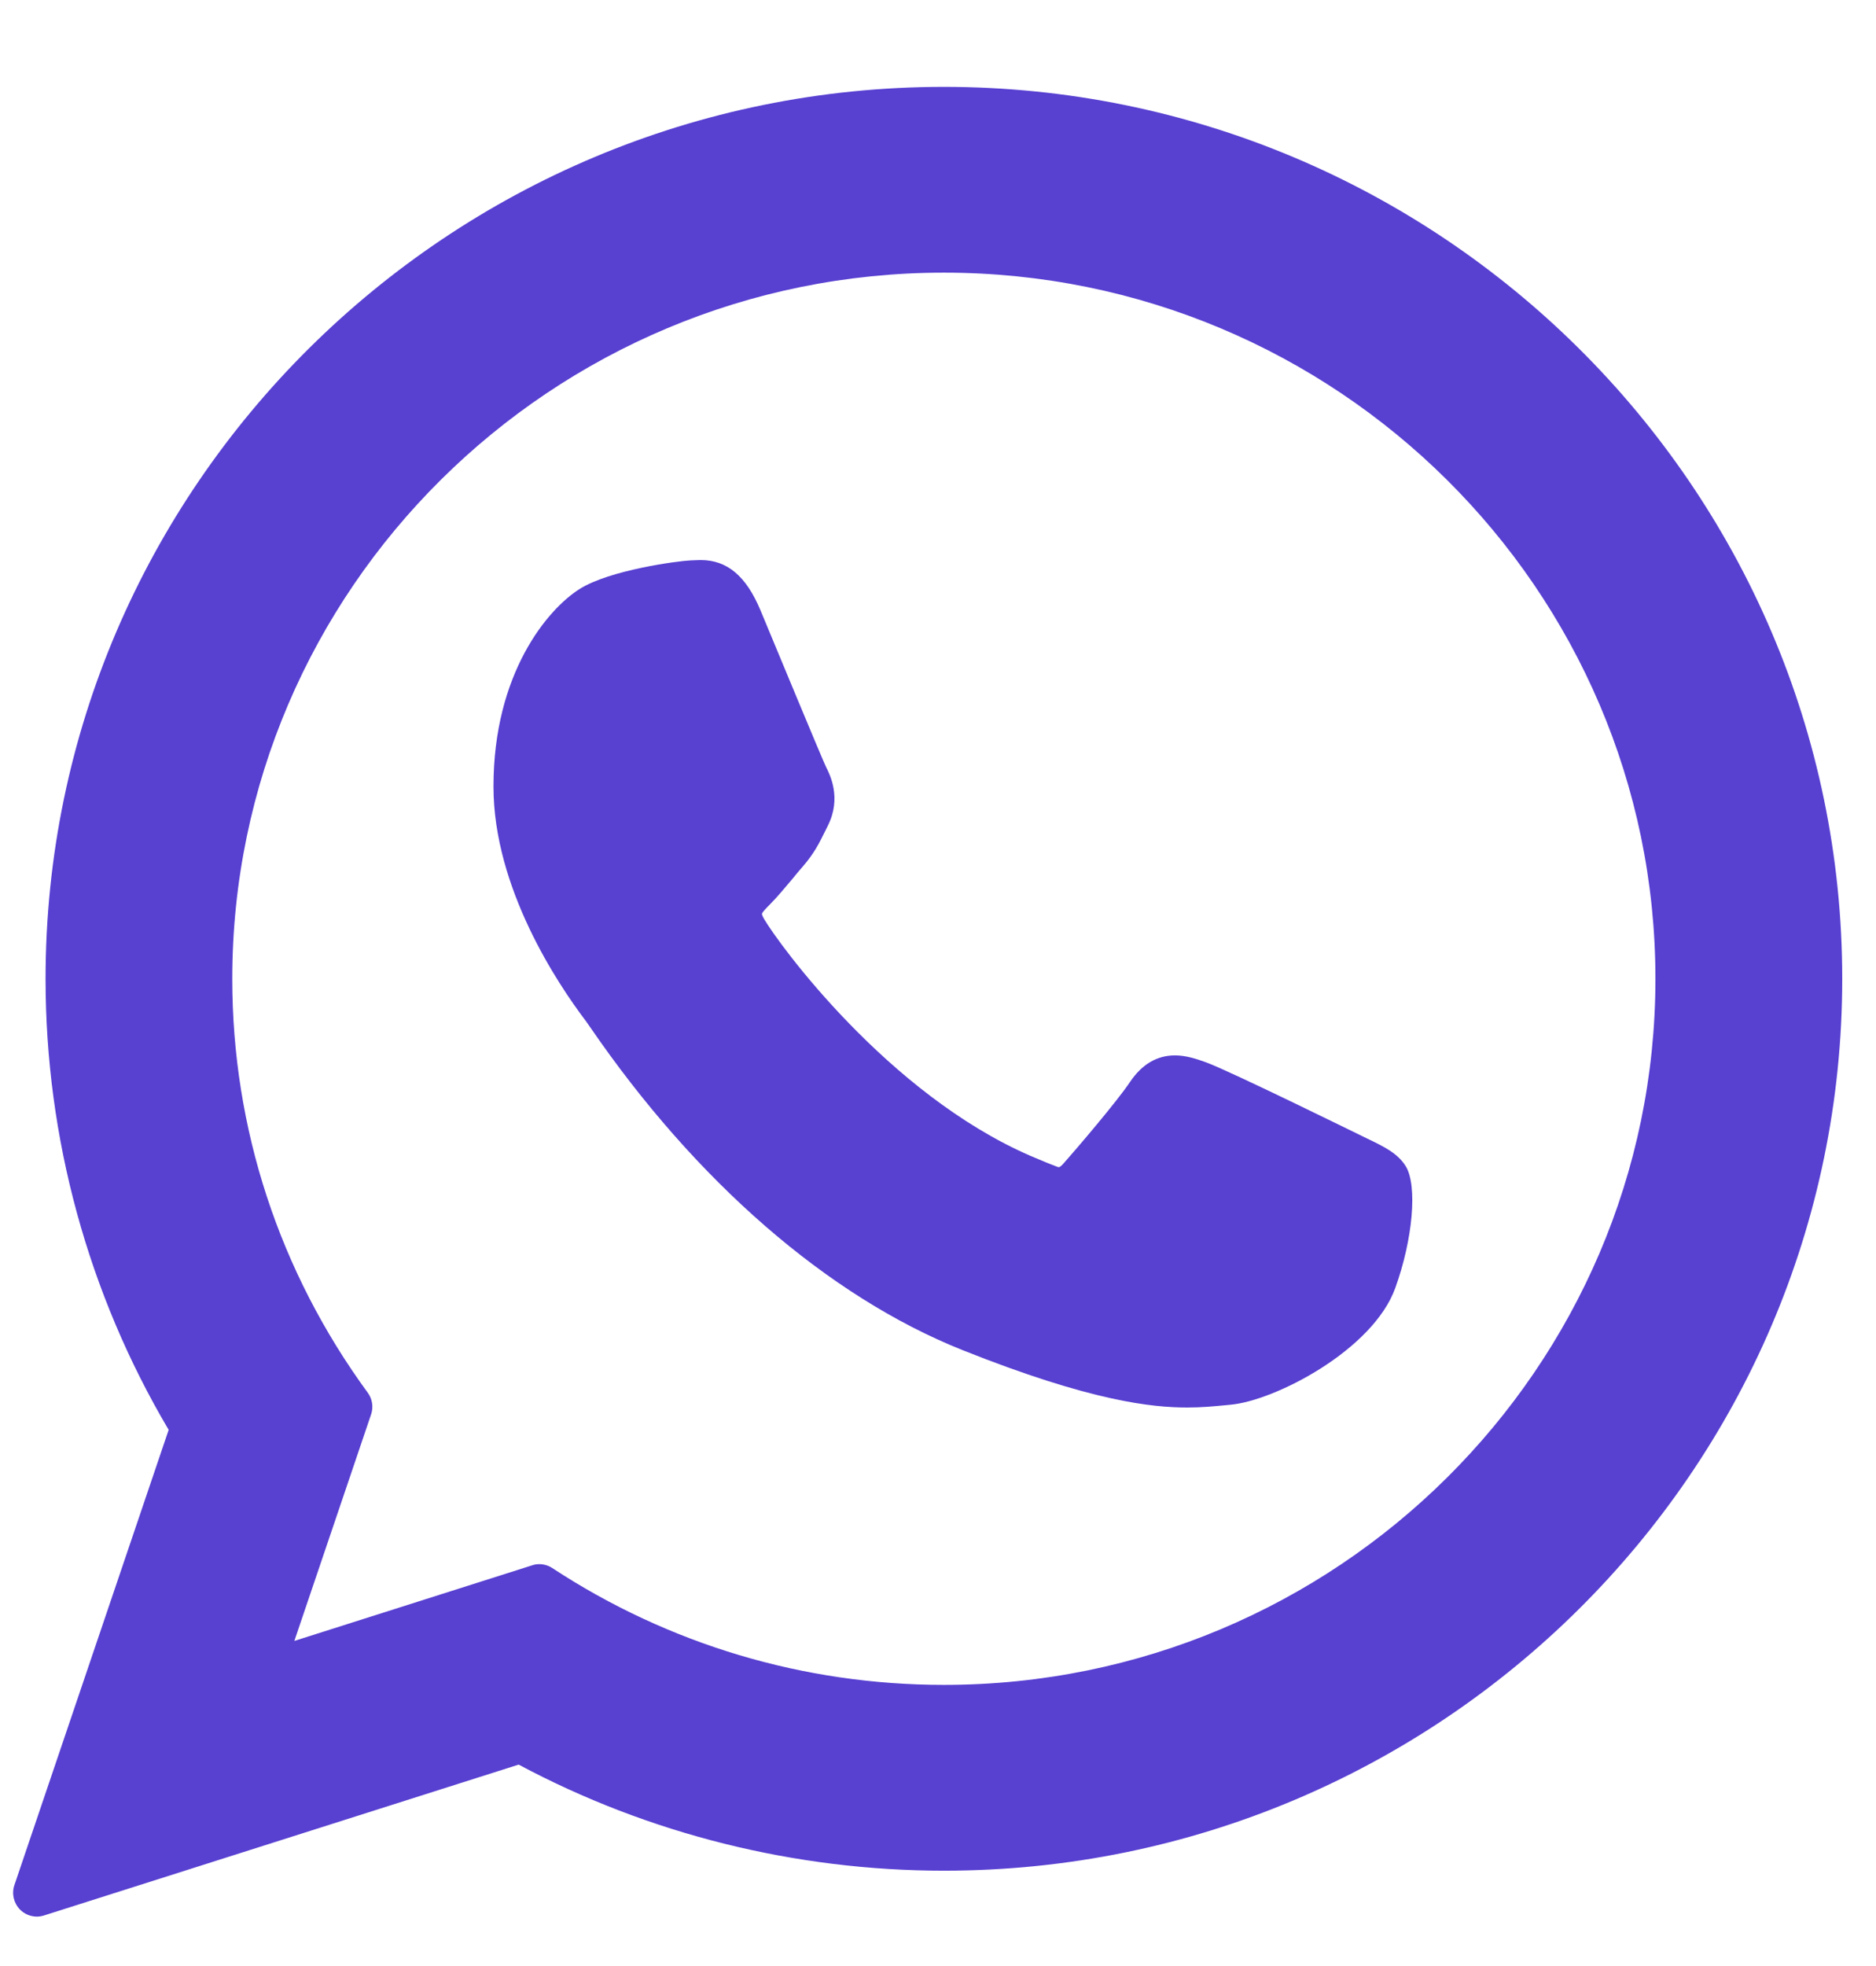 <svg width="21" height="22" viewBox="0 0 21 22" fill="none" xmlns="http://www.w3.org/2000/svg">
<path d="M15.297 12.737C15.257 12.718 13.765 11.983 13.499 11.887C13.391 11.848 13.275 11.81 13.152 11.81C12.95 11.81 12.781 11.911 12.649 12.108C12.5 12.33 12.049 12.857 11.909 13.015C11.891 13.036 11.866 13.061 11.851 13.061C11.838 13.061 11.607 12.966 11.537 12.935C9.936 12.24 8.72 10.567 8.554 10.285C8.53 10.245 8.529 10.226 8.529 10.226C8.534 10.205 8.588 10.151 8.616 10.123C8.697 10.042 8.785 9.936 8.871 9.834C8.911 9.785 8.951 9.736 8.991 9.691C9.115 9.547 9.17 9.435 9.234 9.306L9.267 9.239C9.423 8.929 9.29 8.668 9.247 8.583C9.211 8.513 8.581 6.992 8.514 6.832C8.353 6.446 8.14 6.267 7.844 6.267C7.817 6.267 7.844 6.267 7.729 6.271C7.589 6.277 6.825 6.378 6.488 6.591C6.13 6.816 5.524 7.536 5.524 8.801C5.524 9.94 6.247 11.015 6.557 11.424C6.565 11.434 6.579 11.455 6.6 11.485C7.788 13.22 9.269 14.506 10.77 15.106C12.216 15.683 12.9 15.75 13.29 15.75H13.29C13.453 15.75 13.584 15.737 13.7 15.726L13.773 15.719C14.272 15.675 15.37 15.106 15.619 14.412C15.816 13.866 15.868 13.269 15.737 13.052C15.647 12.905 15.493 12.831 15.297 12.737Z" fill="#5840D1"/>
<path d="M10.566 0.972C5.021 0.972 0.51 5.449 0.51 10.953C0.51 12.733 0.986 14.475 1.888 16L0.161 21.095C0.129 21.19 0.153 21.295 0.223 21.367C0.274 21.419 0.343 21.447 0.413 21.447C0.44 21.447 0.467 21.442 0.493 21.434L5.806 19.746C7.26 20.523 8.903 20.933 10.566 20.933C16.111 20.933 20.622 16.456 20.622 10.953C20.622 5.449 16.111 0.972 10.566 0.972ZM10.566 18.854C9.001 18.854 7.486 18.402 6.183 17.547C6.139 17.518 6.088 17.503 6.037 17.503C6.01 17.503 5.983 17.507 5.957 17.516L3.295 18.362L4.154 15.827C4.182 15.745 4.168 15.655 4.117 15.585C3.125 14.229 2.6 12.627 2.6 10.953C2.6 6.596 6.174 3.051 10.566 3.051C14.958 3.051 18.531 6.596 18.531 10.953C18.531 15.309 14.958 18.854 10.566 18.854Z" fill="#5840D1"/>
</svg>
